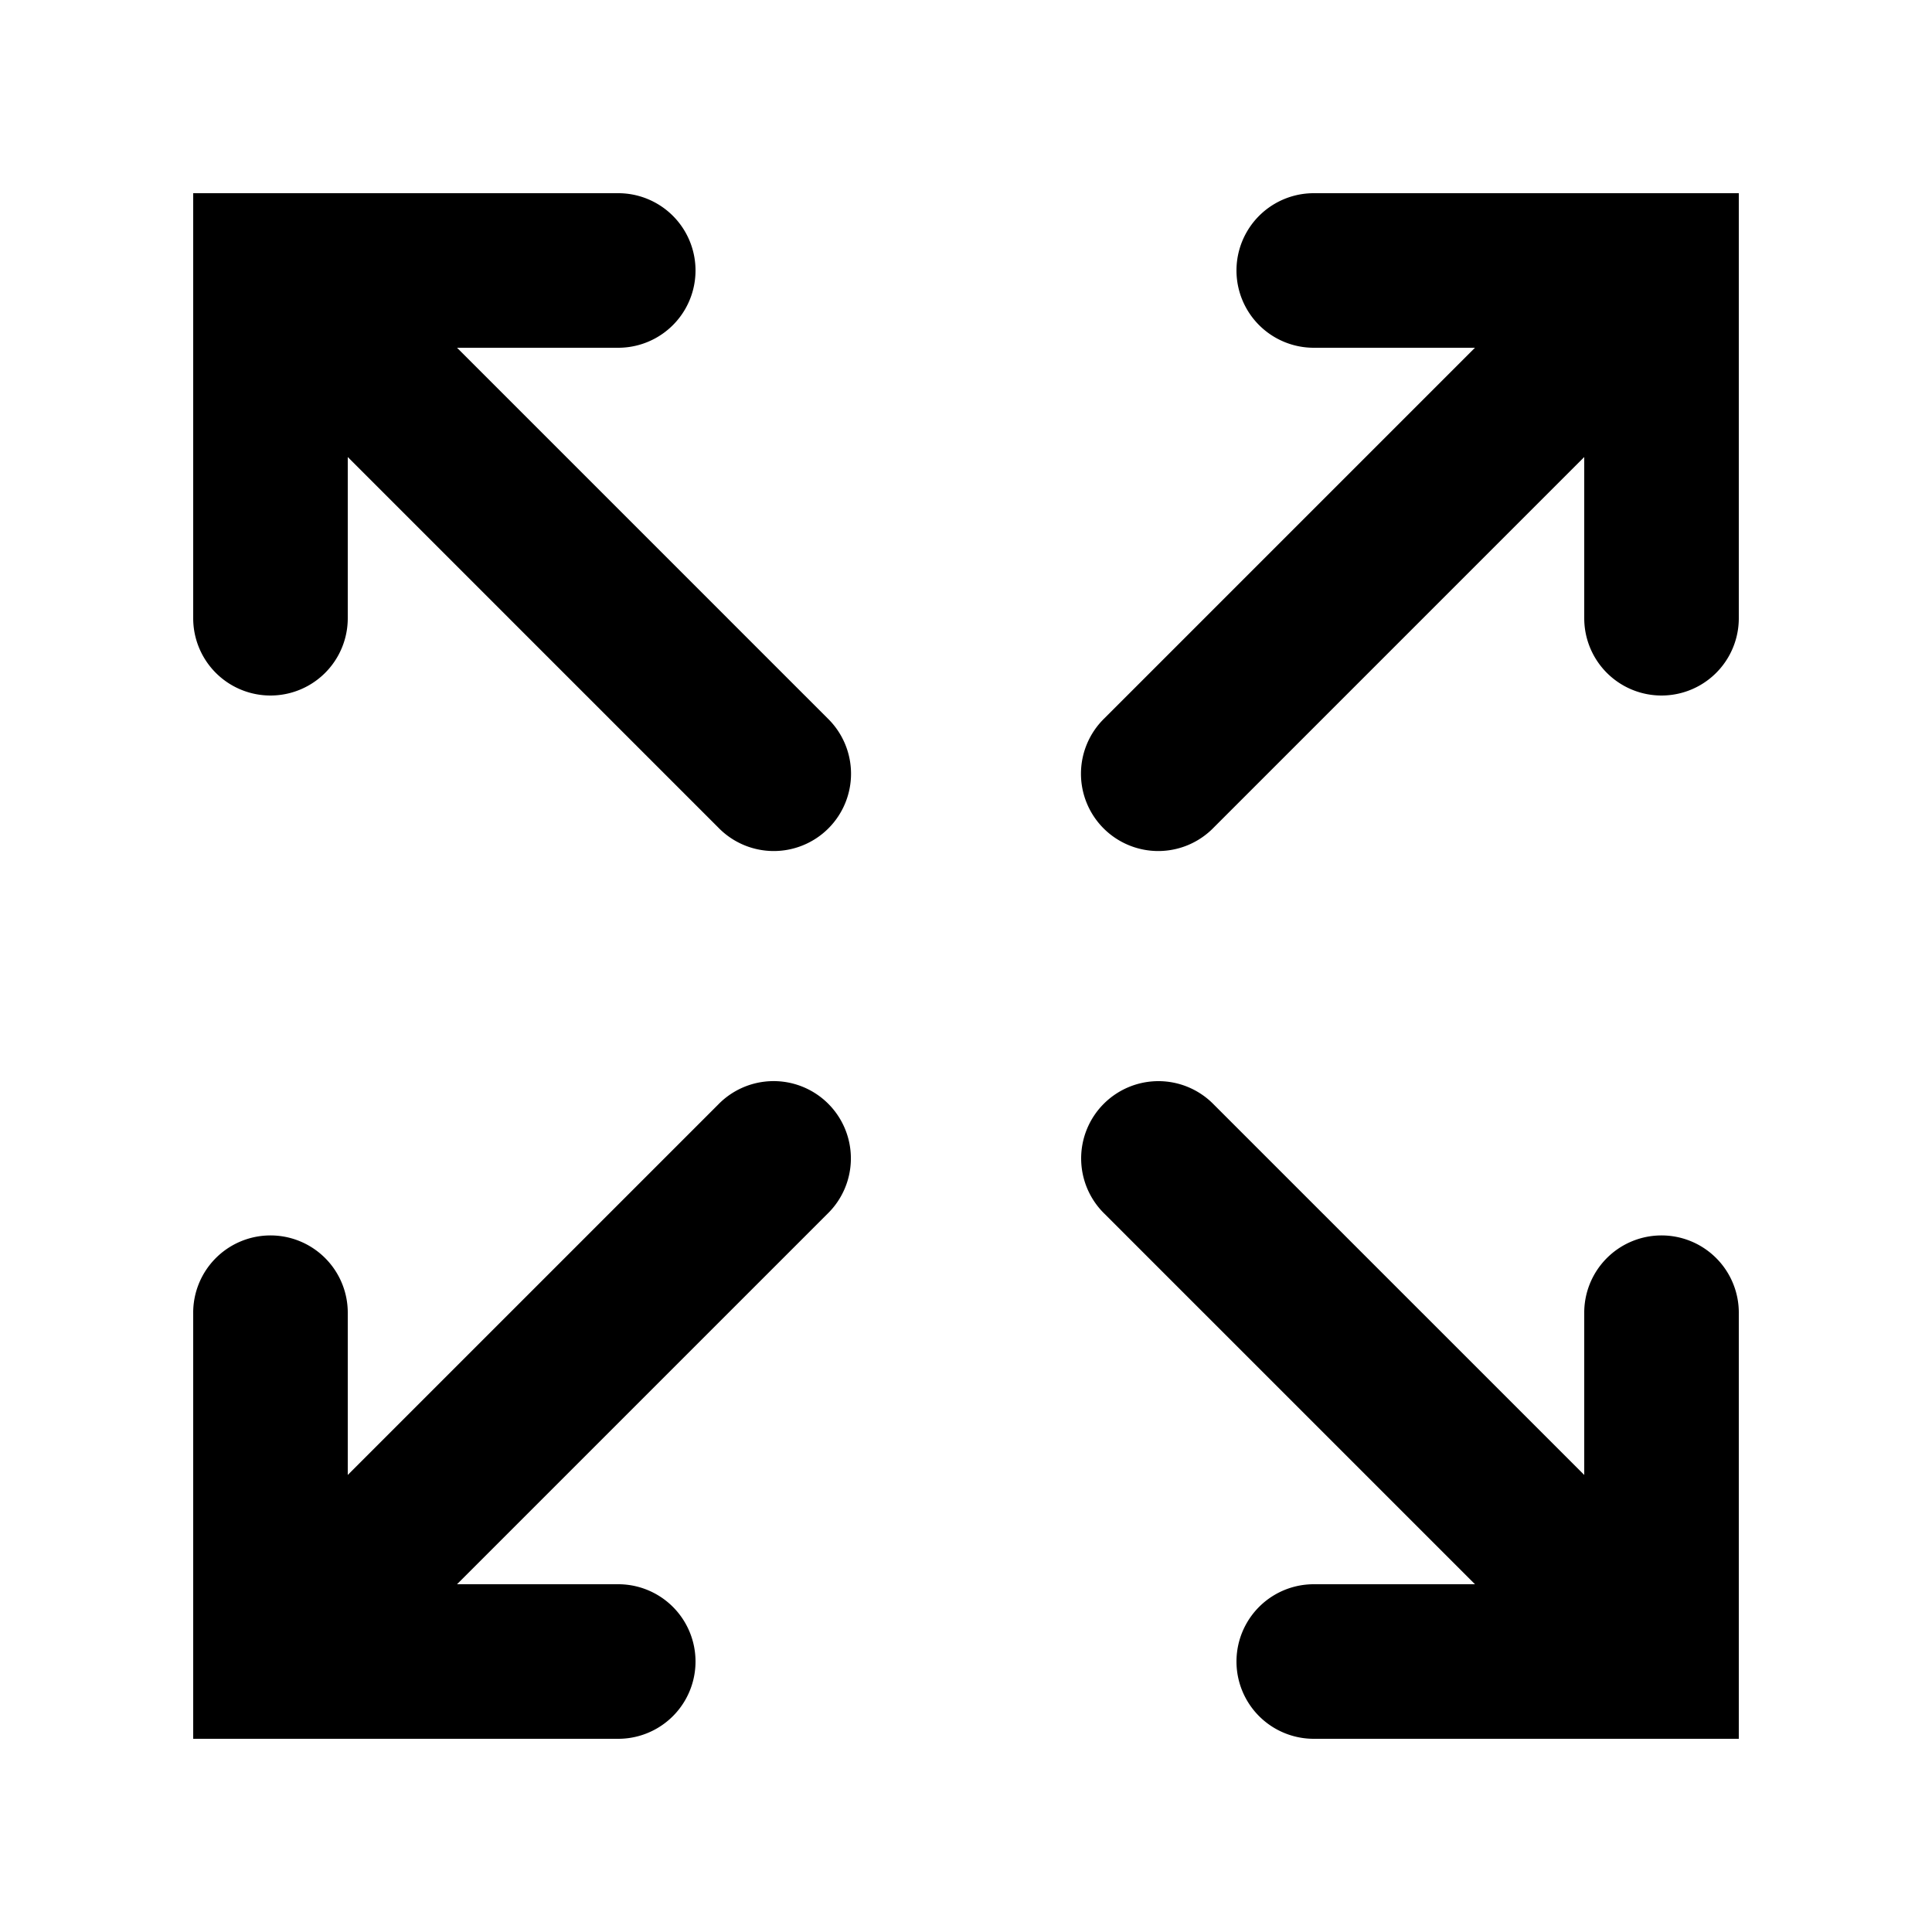 <svg xmlns="http://www.w3.org/2000/svg" x="0px" y="0px" viewBox="0 0 50 50">
  <path
    d="M 5 5 L 5 16 A 2 2 0 1 0 9 16 L 9 11.828 L 18.586 21.414 A 2 2 0 1 0 21.414 18.586 L 11.828 9 L 16 9 A 2 2 0 1 0 16 5 L 5 5 z M 34 5 A 2 2 0 1 0 34 9 L 38.172 9 L 28.586 18.586 A 2 2 0 1 0 31.414 21.414 L 41 11.828 L 41 16 A 2 2 0 1 0 45 16 L 45 5 L 34 5 z M 19.961 27.98 A 2 2 0 0 0 18.586 28.586 L 9 38.172 L 9 34 A 2 2 0 0 0 6.971 31.973 A 2 2 0 0 0 5 34 L 5 45 L 16 45 A 2 2 0 1 0 16 41 L 11.828 41 L 21.414 31.414 A 2 2 0 0 0 19.961 27.98 z M 29.979 27.98 A 2 2 0 0 0 28.586 31.414 L 38.172 41 L 34 41 A 2 2 0 1 0 34 45 L 45 45 L 45 34 A 2 2 0 0 0 42.971 31.973 A 2 2 0 0 0 41 34 L 41 38.172 L 31.414 28.586 A 2 2 0 0 0 29.979 27.98 z">
  </path>
</svg>